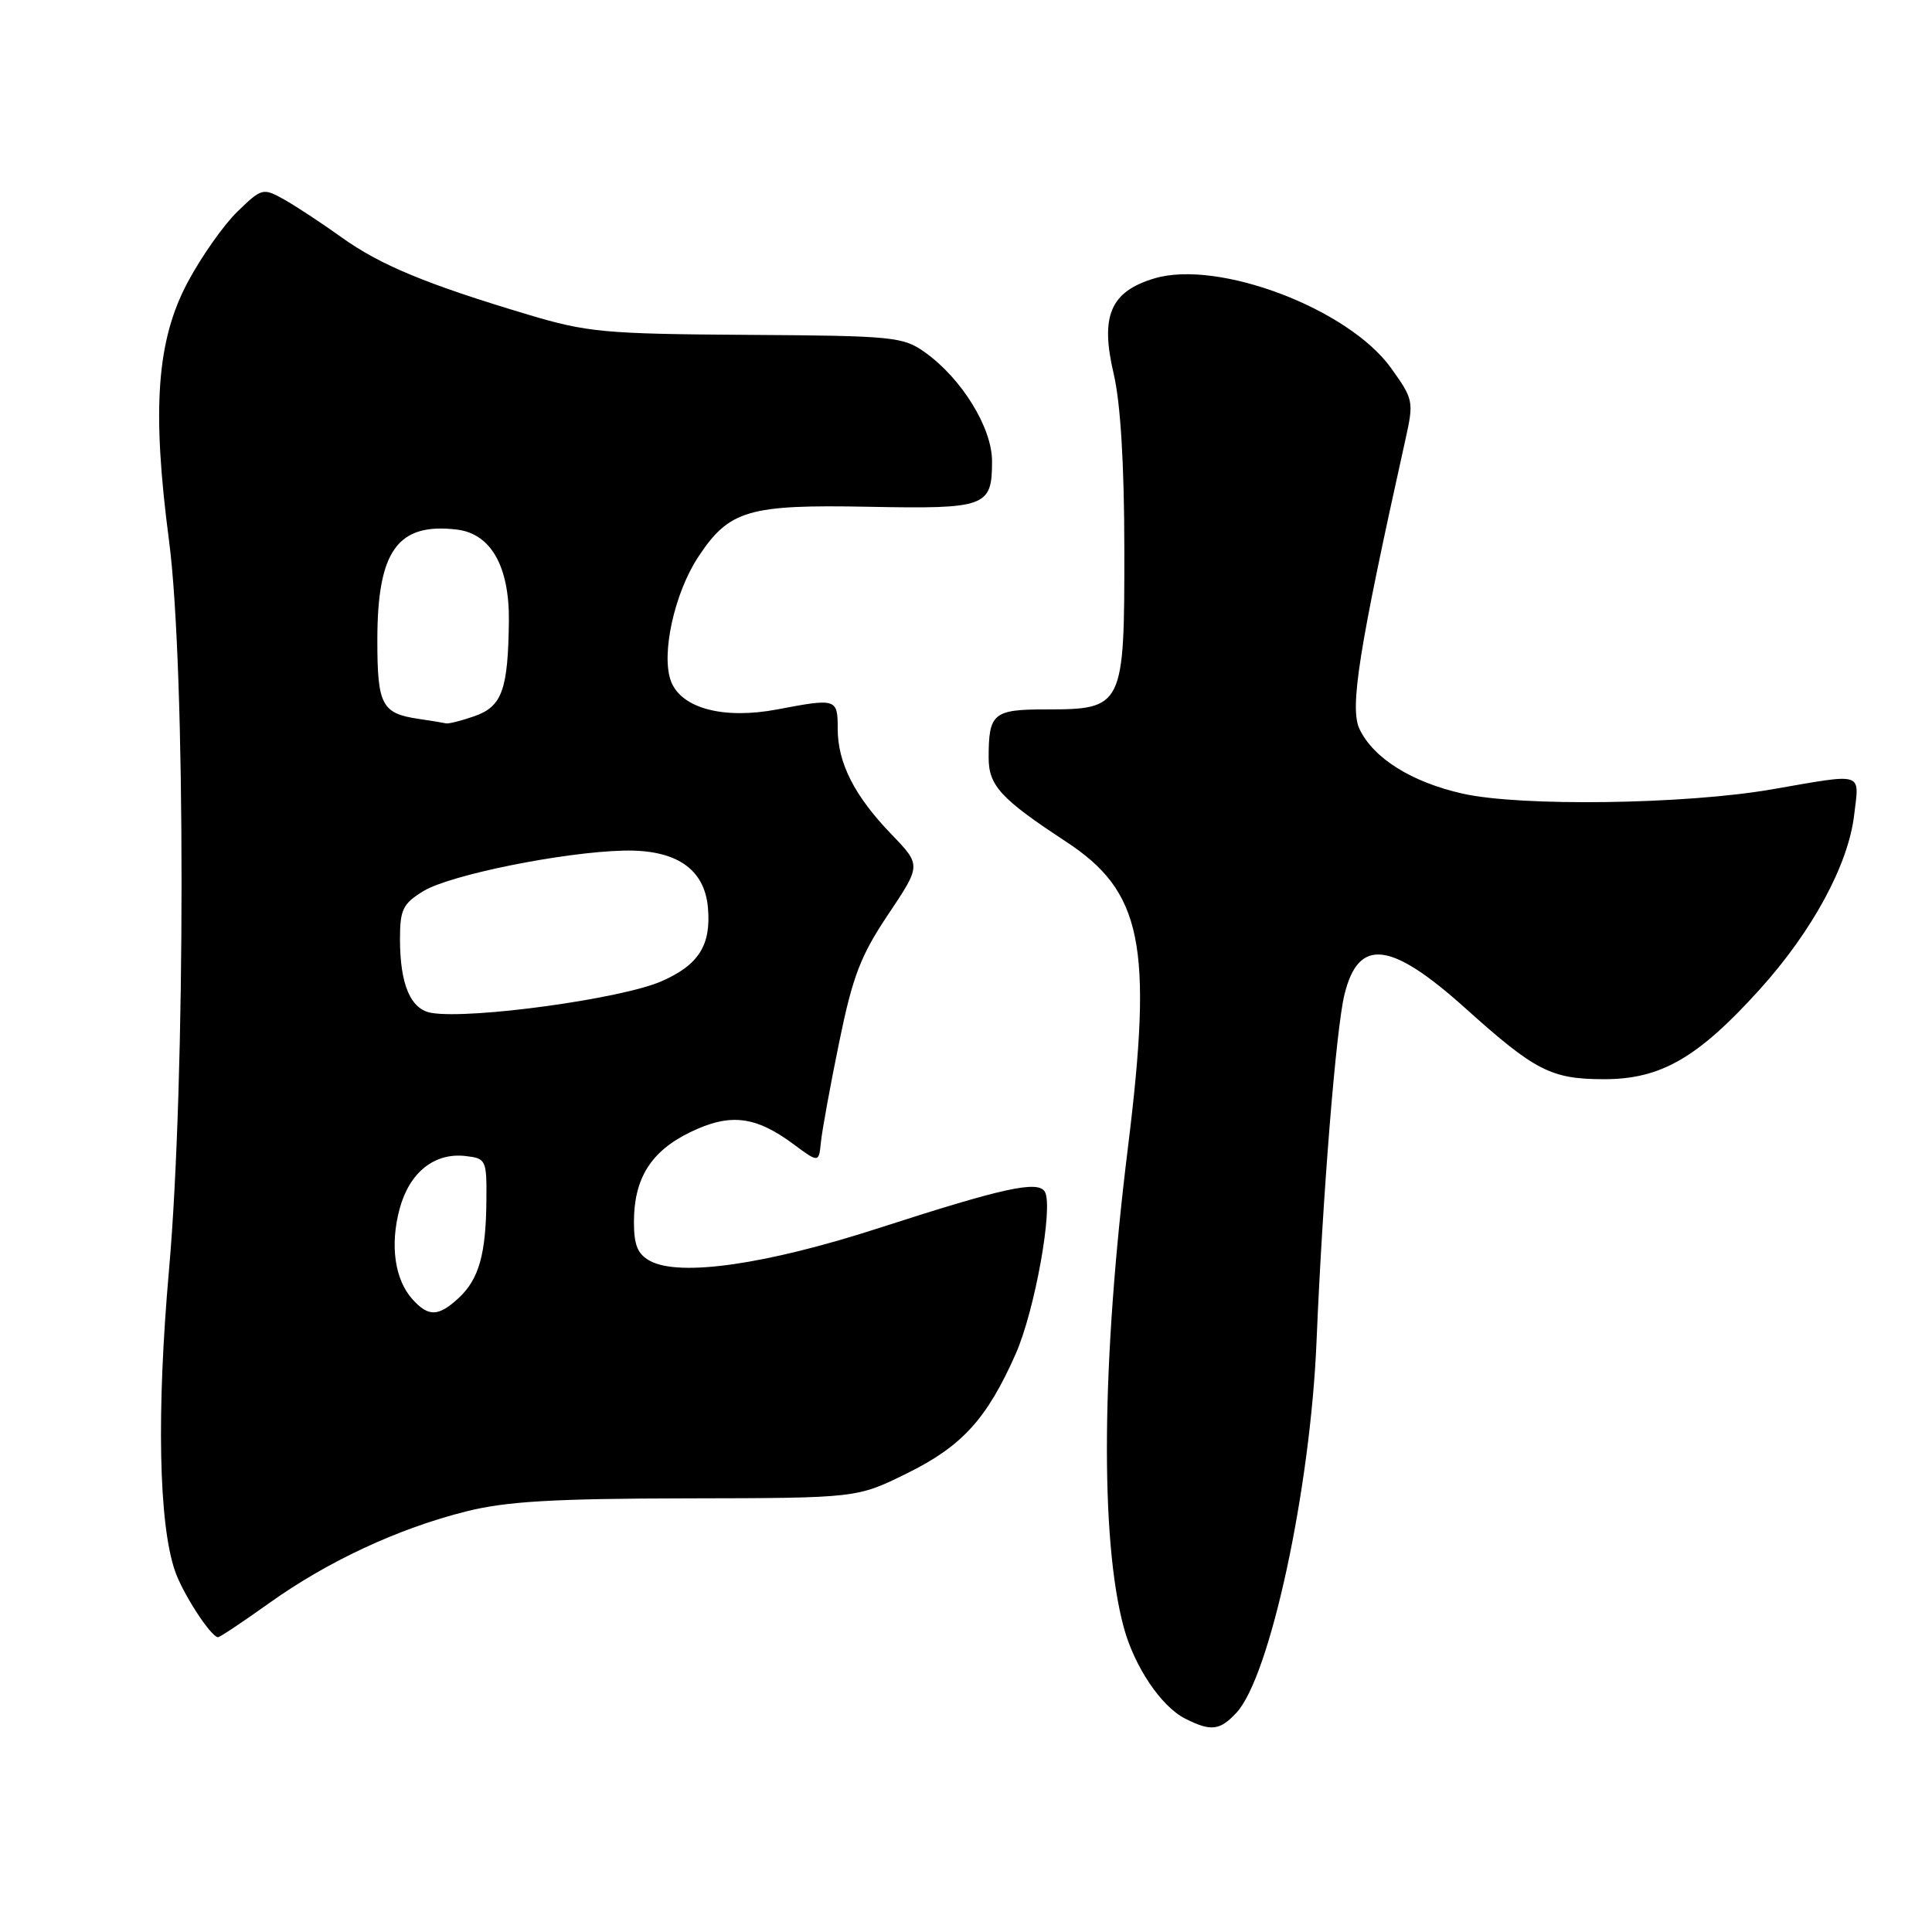 <?xml version="1.0" encoding="UTF-8" standalone="no"?>
<!DOCTYPE svg PUBLIC "-//W3C//DTD SVG 1.1//EN" "http://www.w3.org/Graphics/SVG/1.1/DTD/svg11.dtd" >
<svg xmlns="http://www.w3.org/2000/svg" xmlns:xlink="http://www.w3.org/1999/xlink" version="1.1" viewBox="0 0 256 256">
 <g >
 <path fill="currentColor"
d=" M 163.83 226.95 C 168.28 222.18 173.64 197.32 174.45 177.70 C 175.25 158.48 177.03 136.32 178.15 131.77 C 180.01 124.21 184.24 124.69 194.14 133.57 C 203.44 141.93 205.53 142.99 212.55 143.00 C 220.06 143.00 224.95 140.19 233.14 131.14 C 240.12 123.42 244.90 114.61 245.68 108.03 C 246.37 102.20 247.18 102.45 234.75 104.60 C 223.28 106.59 201.48 106.89 193.81 105.16 C 187.06 103.64 182.01 100.49 180.15 96.62 C 178.81 93.83 180.02 86.17 186.22 58.27 C 187.35 53.19 187.30 52.92 184.32 48.77 C 178.68 40.90 161.42 34.36 152.96 36.89 C 147.13 38.64 145.76 41.85 147.57 49.54 C 148.48 53.42 148.97 61.51 148.98 72.75 C 149.00 93.67 148.84 94.00 138.61 94.00 C 131.60 94.00 131.00 94.51 131.00 100.41 C 131.00 104.10 132.64 105.87 141.22 111.50 C 151.35 118.13 152.78 125.16 149.47 151.94 C 145.95 180.34 145.74 203.90 148.90 215.62 C 150.30 220.82 153.86 226.12 157.03 227.72 C 160.45 229.45 161.63 229.32 163.83 226.95 Z  M 35.67 212.42 C 43.46 206.86 52.74 202.54 61.77 200.27 C 67.06 198.94 73.31 198.57 91.02 198.54 C 113.54 198.50 113.54 198.50 120.15 195.24 C 127.47 191.64 130.77 188.02 134.58 179.41 C 137.13 173.65 139.61 159.80 138.44 157.90 C 137.51 156.39 132.92 157.40 116.50 162.71 C 101.56 167.55 90.11 169.20 86.16 167.09 C 84.50 166.20 84.00 165.01 84.00 161.92 C 84.00 156.14 86.26 152.54 91.46 150.02 C 96.73 147.47 100.07 147.86 105.13 151.60 C 108.50 154.10 108.50 154.10 108.78 151.30 C 108.94 149.76 110.02 143.81 111.20 138.08 C 112.99 129.34 114.04 126.61 117.70 121.15 C 122.06 114.64 122.06 114.64 118.14 110.57 C 113.22 105.47 111.00 101.11 111.00 96.55 C 111.00 92.56 110.84 92.51 103.00 94.00 C 95.88 95.35 90.28 93.87 88.91 90.27 C 87.57 86.73 89.35 78.60 92.53 73.78 C 96.62 67.59 99.15 66.84 115.05 67.15 C 130.70 67.45 131.45 67.17 131.45 61.10 C 131.45 56.68 127.44 50.17 122.57 46.69 C 119.67 44.62 118.39 44.49 99.00 44.37 C 80.13 44.25 77.82 44.04 69.97 41.69 C 56.50 37.66 50.38 35.12 45.26 31.45 C 42.64 29.57 39.21 27.31 37.64 26.43 C 34.84 24.87 34.69 24.91 31.46 28.04 C 29.63 29.81 26.68 34.01 24.88 37.38 C 20.76 45.11 20.10 54.17 22.40 71.67 C 24.61 88.52 24.61 143.24 22.39 168.32 C 20.74 187.05 21.03 201.87 23.18 208.14 C 24.19 211.11 27.87 216.80 28.87 216.94 C 29.08 216.98 32.14 214.94 35.67 212.42 Z  M 54.67 172.18 C 52.31 169.58 51.65 165.00 52.95 160.18 C 54.25 155.35 57.56 152.70 61.69 153.18 C 64.40 153.49 64.50 153.70 64.45 159.00 C 64.40 166.18 63.46 169.49 60.80 171.97 C 58.11 174.47 56.78 174.52 54.67 172.18 Z  M 57.20 134.22 C 54.41 133.77 53.00 130.47 53.00 124.42 C 53.00 120.51 53.38 119.74 56.13 118.06 C 59.67 115.92 74.60 112.90 82.65 112.71 C 89.59 112.55 93.37 115.12 93.81 120.31 C 94.23 125.25 92.58 127.86 87.66 130.02 C 82.38 132.34 62.48 135.08 57.20 134.22 Z  M 55.50 95.26 C 50.58 94.54 50.00 93.44 50.00 84.83 C 50.00 72.97 52.68 69.24 60.53 70.17 C 65.05 70.71 67.51 75.05 67.43 82.32 C 67.32 91.43 66.52 93.62 62.86 94.90 C 61.12 95.51 59.43 95.93 59.10 95.85 C 58.77 95.77 57.15 95.50 55.50 95.26 Z "/>
</g>
</svg>